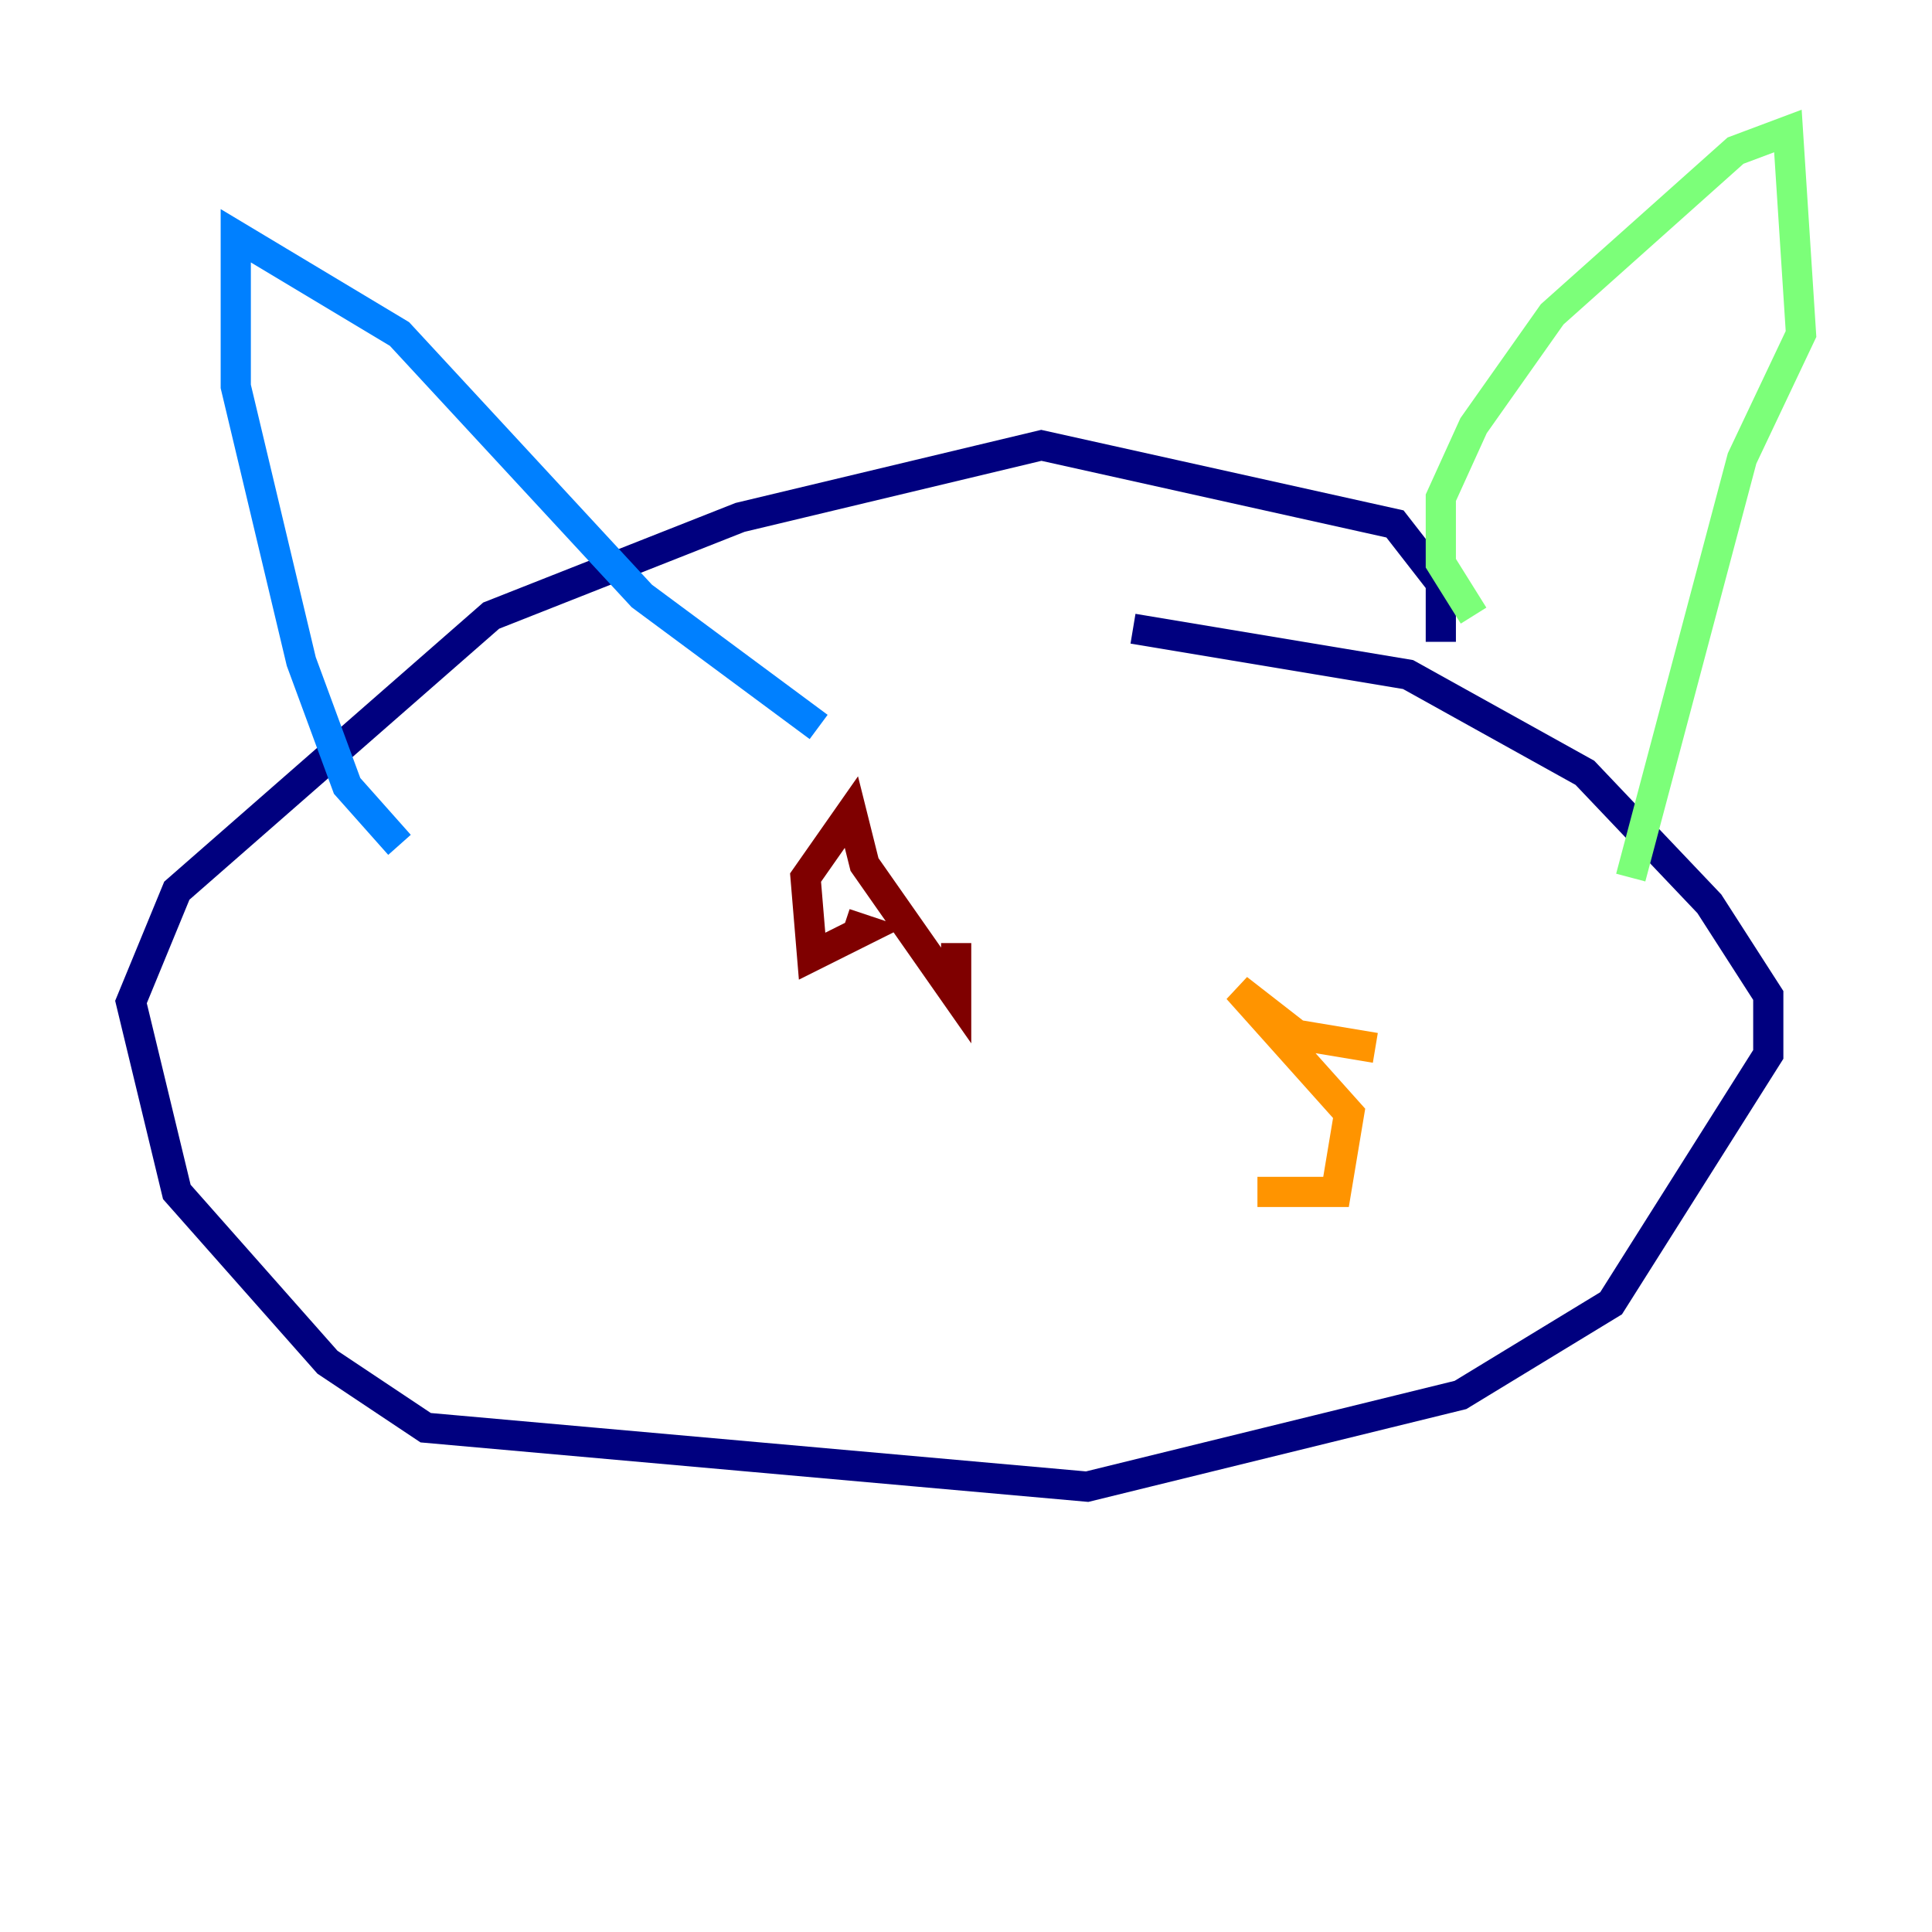 <?xml version="1.0" encoding="utf-8" ?>
<svg baseProfile="tiny" height="128" version="1.2" viewBox="0,0,128,128" width="128" xmlns="http://www.w3.org/2000/svg" xmlns:ev="http://www.w3.org/2001/xml-events" xmlns:xlink="http://www.w3.org/1999/xlink"><defs /><polyline fill="none" points="95.458,42.522 95.458,38.617 92.42,34.712 68.99,29.505 49.031,34.278 32.542,40.786 11.715,59.01 8.678,66.386 11.715,78.969 21.695,90.251 28.203,94.59 72.027,98.495 96.759,92.42 106.739,86.346 117.153,69.858 117.153,65.953 113.248,59.878 105.003,51.2 93.288,44.691 75.064,41.654" stroke="#00007f" stroke-width="2" /><polyline fill="none" points="26.468,55.973 22.997,52.068 19.959,43.824 15.62,25.6 15.62,15.62 26.468,22.129 42.522,39.485 54.237,48.163" stroke="#0080ff" stroke-width="2" /><polyline fill="none" points="97.627,40.786 95.458,37.315 95.458,32.976 97.627,28.203 102.834,20.827 114.983,9.98 118.454,8.678 119.322,22.129 115.417,30.373 108.041,58.142" stroke="#7cff79" stroke-width="2" /><polyline fill="none" points="83.308,78.969 88.515,78.969 89.383,73.763 82.007,65.519 85.912,68.556 91.119,69.424" stroke="#ff9400" stroke-width="2" /><polyline fill="none" points="63.349,62.481 63.349,65.953 57.275,57.275 56.407,53.803 53.37,58.142 53.803,63.349 57.275,61.614 55.973,61.18" stroke="#7f0000" stroke-width="2" /></svg>
